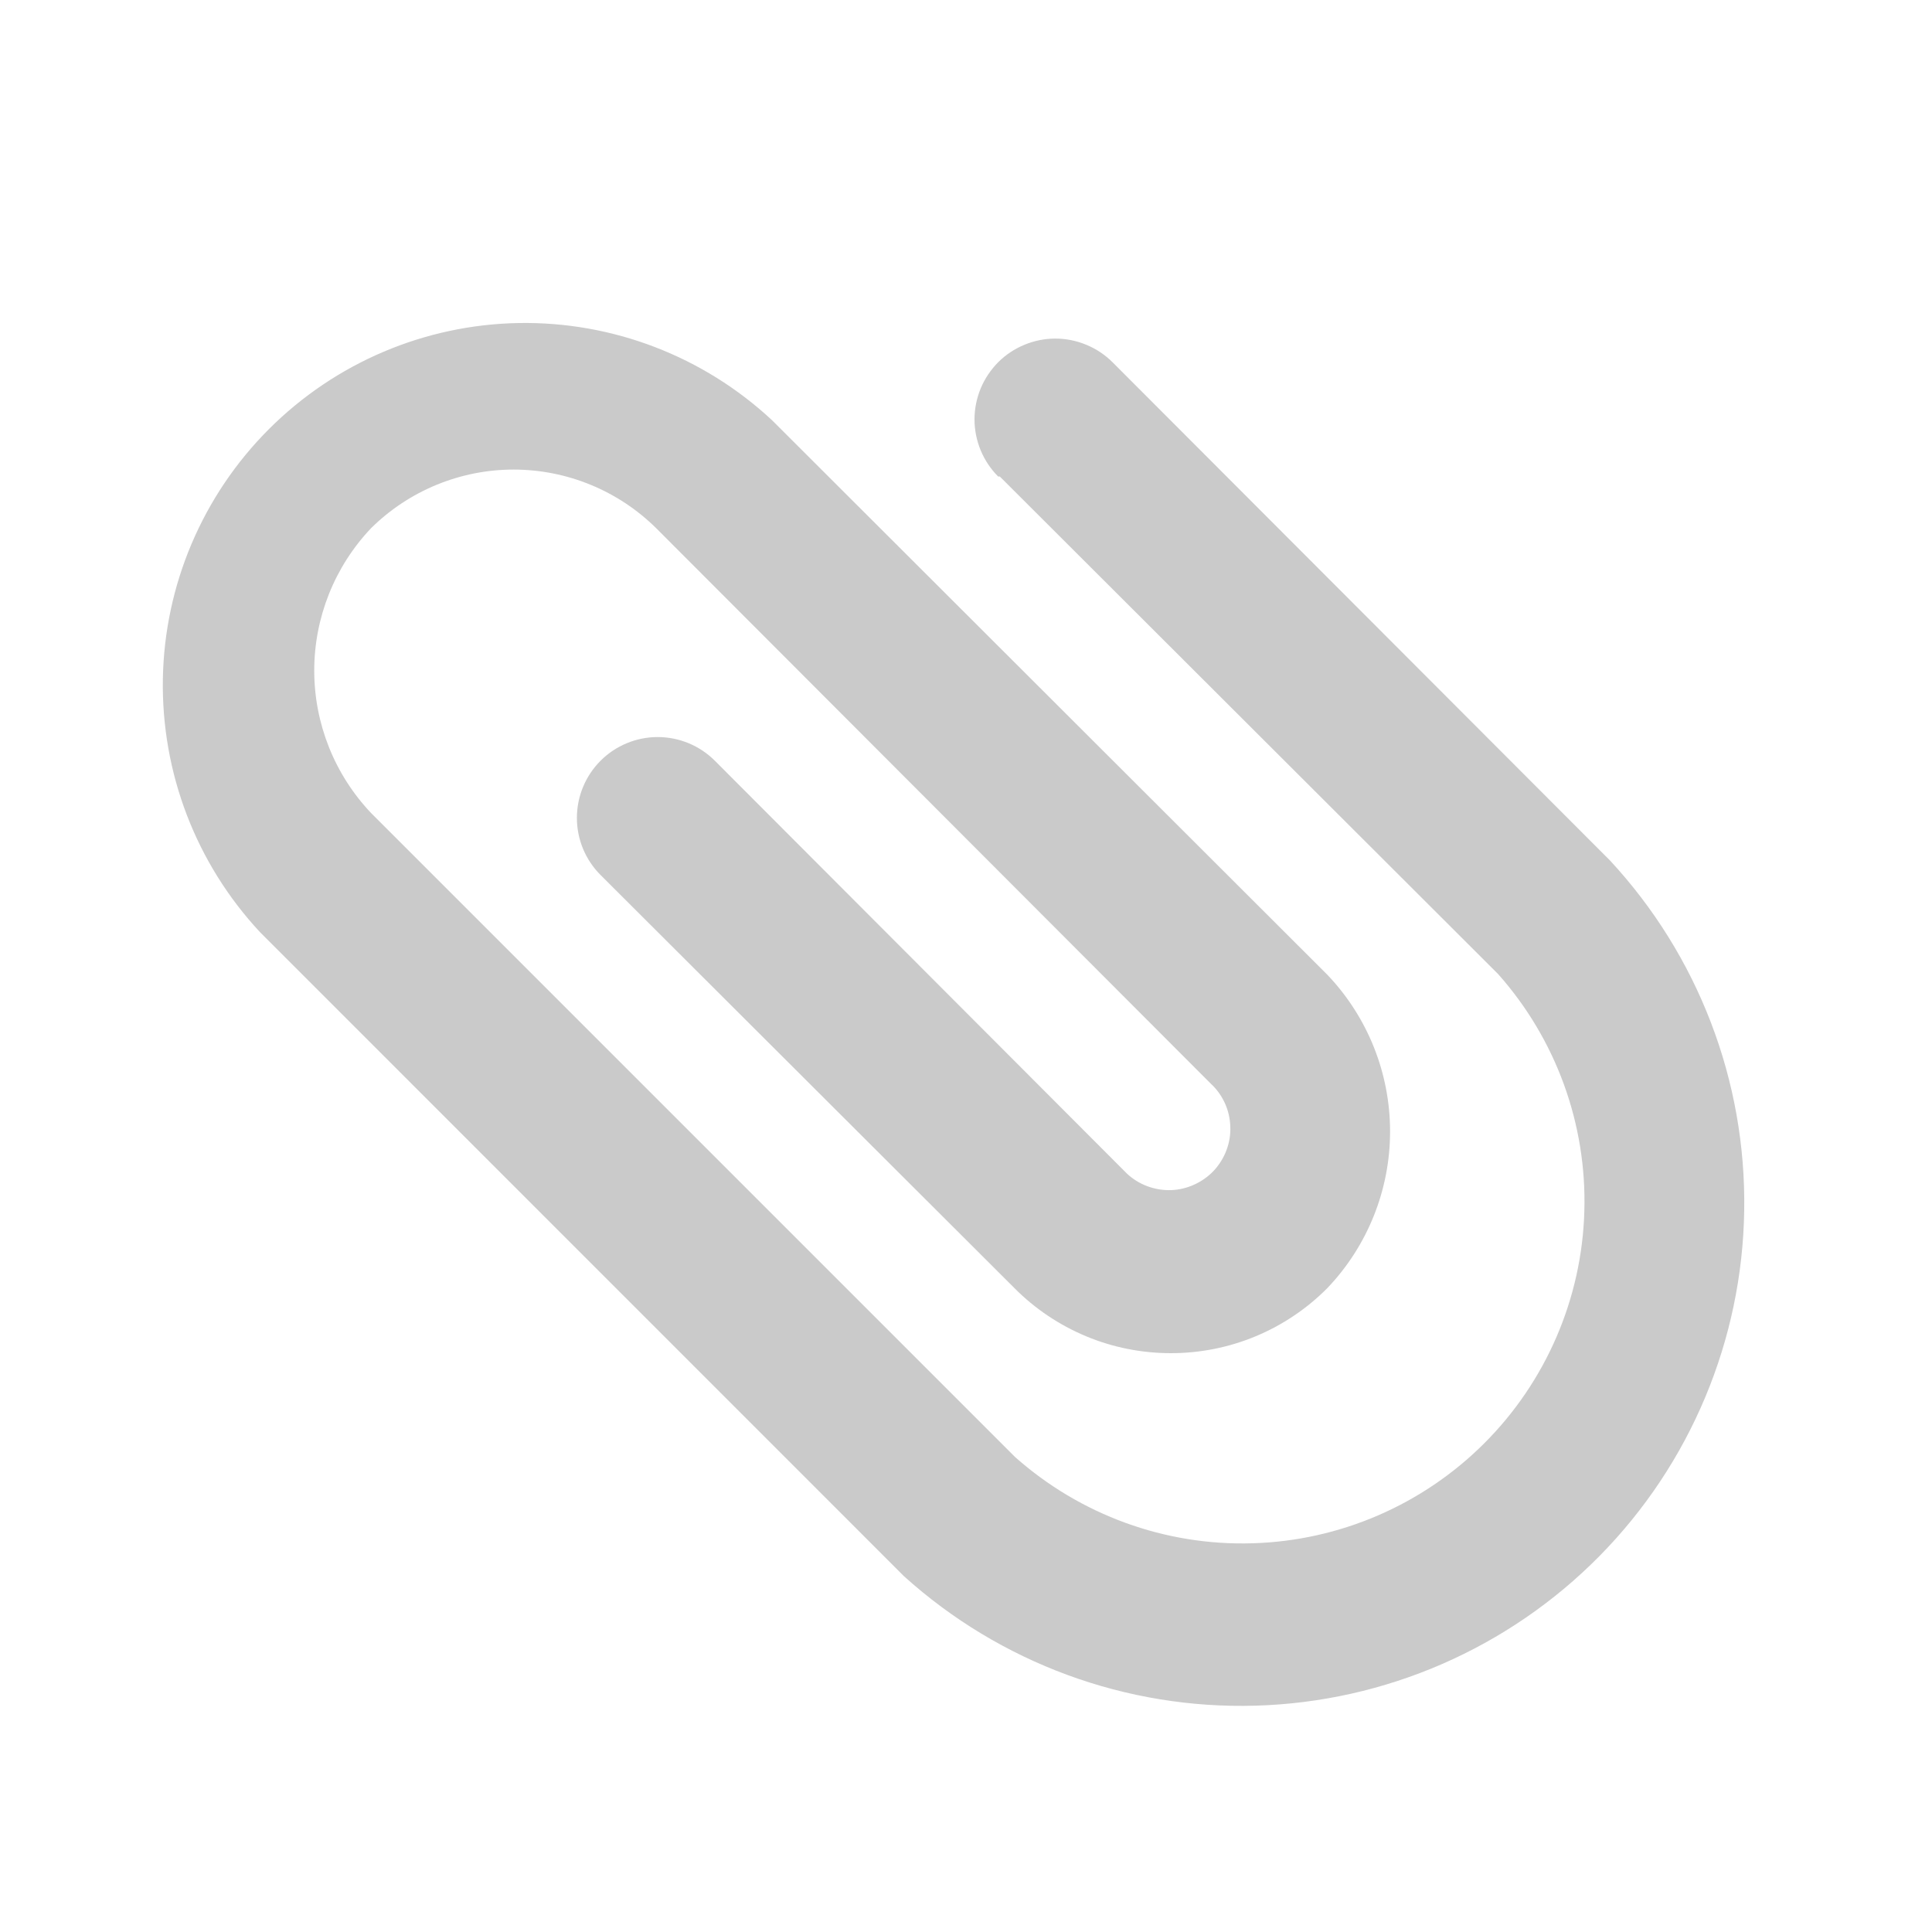 <svg width="20" height="20" viewBox="0 0 20 20" fill="none" xmlns="http://www.w3.org/2000/svg">
    <path
        d="M10.35 4.933L15.508 10.083C16.108 10.758 16.428 11.637 16.401 12.54C16.375 13.443 16.004 14.302 15.366 14.94C14.727 15.579 13.868 15.95 12.965 15.976C12.062 16.003 11.184 15.683 10.508 15.083L3.842 8.417C3.464 8.019 3.253 7.491 3.253 6.942C3.253 6.393 3.464 5.865 3.842 5.467C4.235 5.079 4.765 4.861 5.317 4.861C5.869 4.861 6.399 5.079 6.792 5.467L12.533 11.217C12.595 11.274 12.644 11.342 12.679 11.418C12.714 11.494 12.733 11.576 12.736 11.66C12.74 11.743 12.726 11.827 12.697 11.905C12.668 11.983 12.624 12.055 12.567 12.117C12.51 12.178 12.441 12.227 12.365 12.262C12.289 12.297 12.207 12.317 12.124 12.32C12.04 12.323 11.957 12.309 11.878 12.28C11.8 12.251 11.728 12.207 11.667 12.15L7.4 7.875C7.243 7.718 7.03 7.63 6.808 7.63C6.587 7.63 6.374 7.718 6.217 7.875C6.06 8.032 5.972 8.245 5.972 8.467C5.972 8.689 6.06 8.901 6.217 9.058L10.5 13.333C10.712 13.547 10.965 13.717 11.243 13.833C11.521 13.949 11.82 14.008 12.121 14.008C12.422 14.008 12.721 13.949 12.999 13.833C13.277 13.717 13.53 13.547 13.742 13.333C14.158 12.896 14.39 12.316 14.39 11.713C14.39 11.109 14.158 10.529 13.742 10.092L7.992 4.35C7.281 3.688 6.341 3.327 5.369 3.344C4.398 3.361 3.471 3.755 2.784 4.442C2.097 5.129 1.703 6.056 1.686 7.027C1.669 7.999 2.029 8.939 2.692 9.65L9.358 16.317C10.354 17.216 11.658 17.696 12.999 17.657C14.34 17.618 15.614 17.064 16.557 16.109C17.499 15.154 18.036 13.872 18.056 12.531C18.077 11.189 17.579 9.892 16.667 8.908L11.517 3.75C11.439 3.672 11.347 3.611 11.245 3.569C11.144 3.527 11.035 3.505 10.925 3.505C10.815 3.505 10.706 3.527 10.605 3.569C10.503 3.611 10.411 3.672 10.333 3.75C10.256 3.828 10.194 3.92 10.152 4.021C10.11 4.123 10.088 4.232 10.088 4.342C10.088 4.452 10.11 4.56 10.152 4.662C10.194 4.763 10.256 4.856 10.333 4.933H10.35Z"
        fill="#CACACA" />
</svg>
